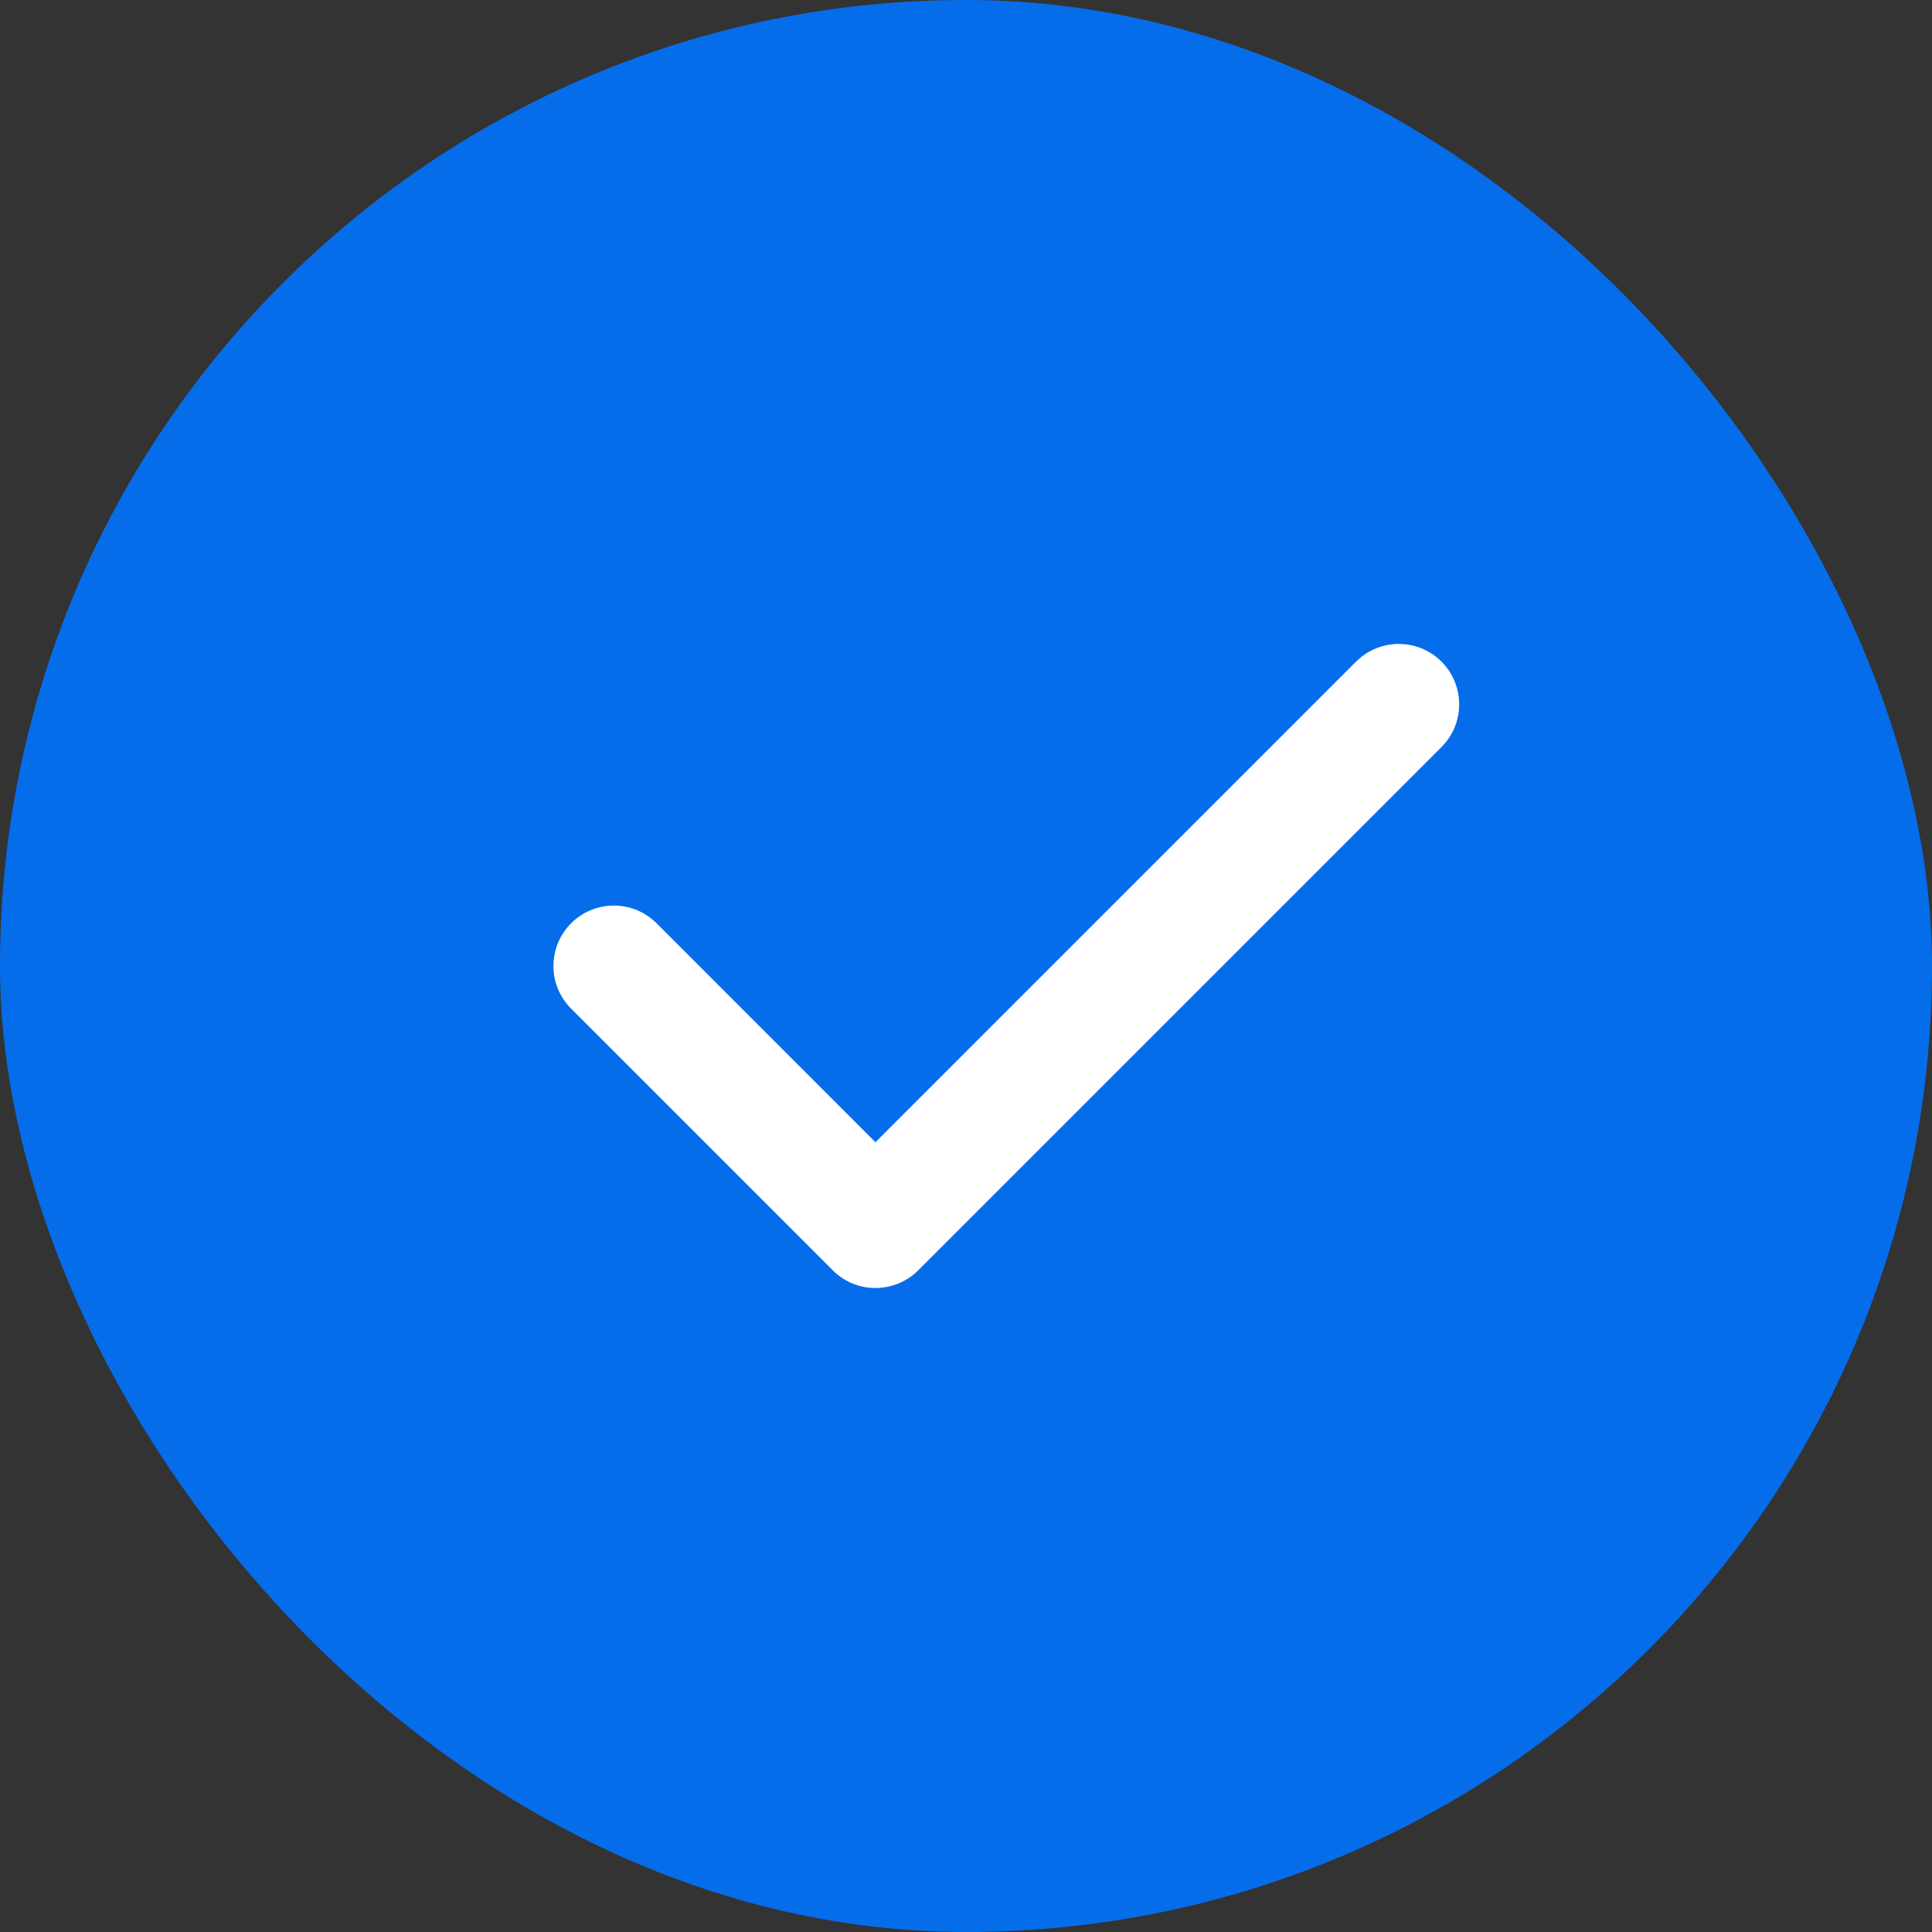 <svg width="42" height="42" viewBox="0 0 42 42" fill="none" xmlns="http://www.w3.org/2000/svg">
<rect x="0" y="0" width="42" height="42" fill="#333333" stroke="none"/>
<rect width="42" height="42" rx="21" fill="#056DEA"/>
<path d="M19.031 28C18.695 28 18.359 27.873 18.103 27.615L12.416 21.928C11.903 21.415 11.903 20.584 12.416 20.071C12.928 19.558 13.76 19.558 14.273 20.071L19.032 24.831L29.48 14.383C29.993 13.871 30.824 13.871 31.337 14.383C31.849 14.896 31.849 15.727 31.337 16.24L19.962 27.615C19.84 27.738 19.694 27.834 19.535 27.9C19.375 27.966 19.204 28 19.031 28Z" fill="white"/>
</svg>
